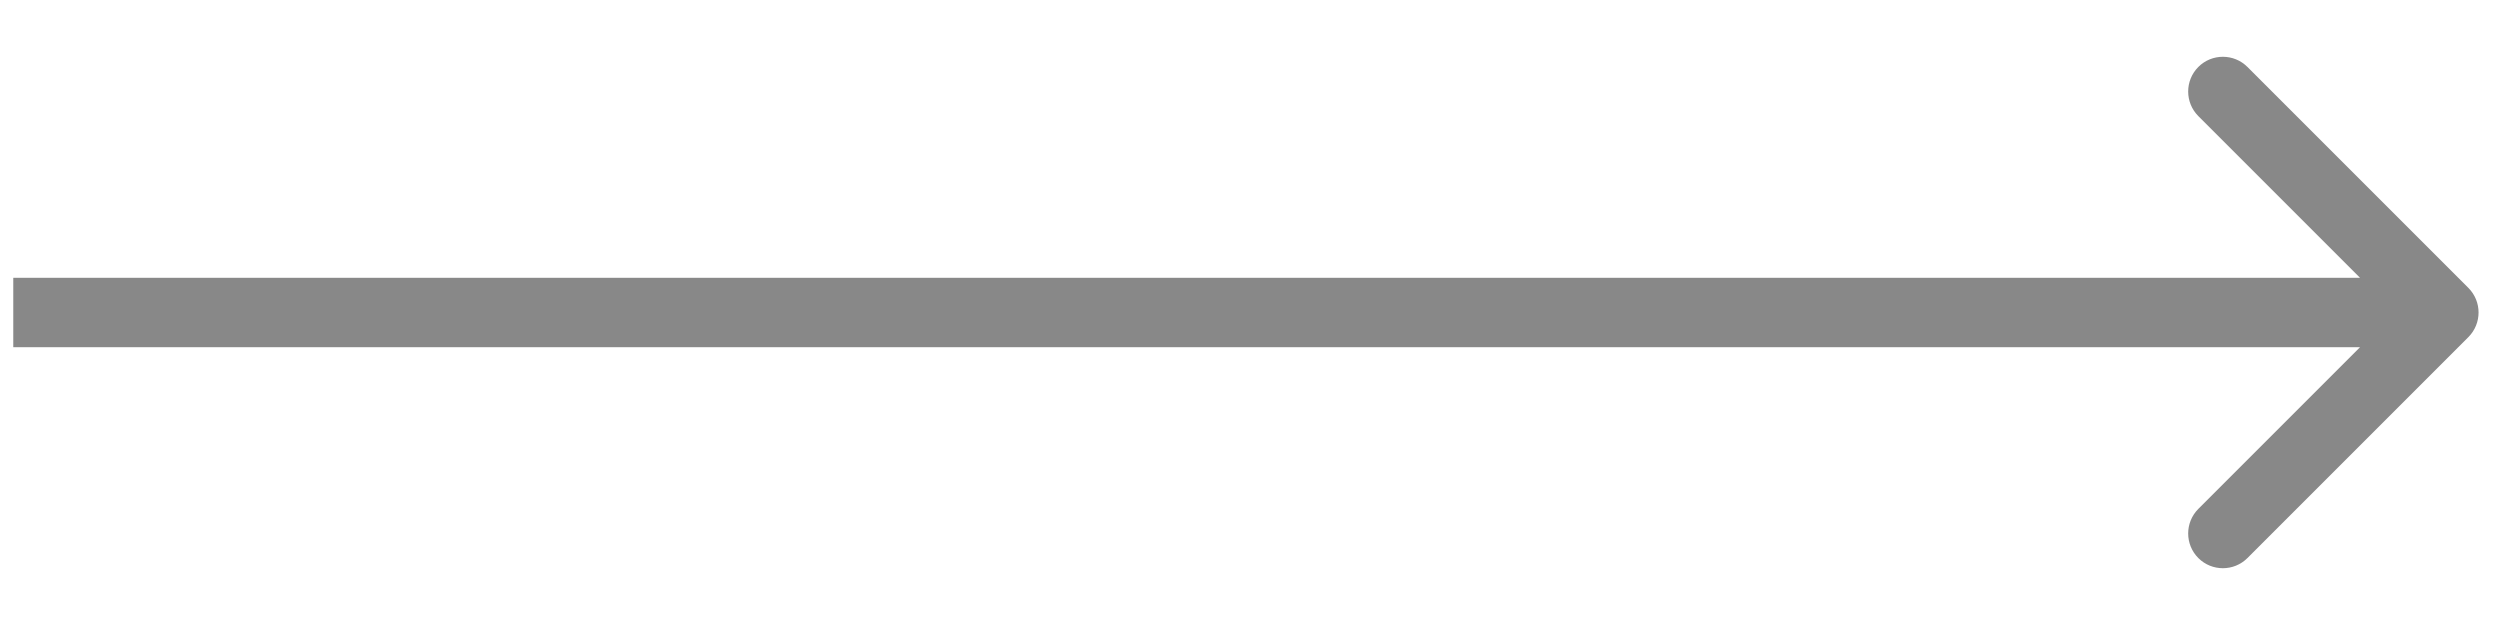 <svg width="36" height="9" viewBox="0 0 36 9" fill="none" xmlns="http://www.w3.org/2000/svg">
<path d="M35.545 4.854C35.74 4.658 35.74 4.342 35.545 4.146L32.363 0.964C32.168 0.769 31.851 0.769 31.656 0.964C31.461 1.16 31.461 1.476 31.656 1.672L34.484 4.5L31.656 7.328C31.461 7.524 31.461 7.84 31.656 8.036C31.851 8.231 32.168 8.231 32.363 8.036L35.545 4.854ZM0.191 5H35.191V4H0.191V5Z" fill="#888888"/>
</svg>
